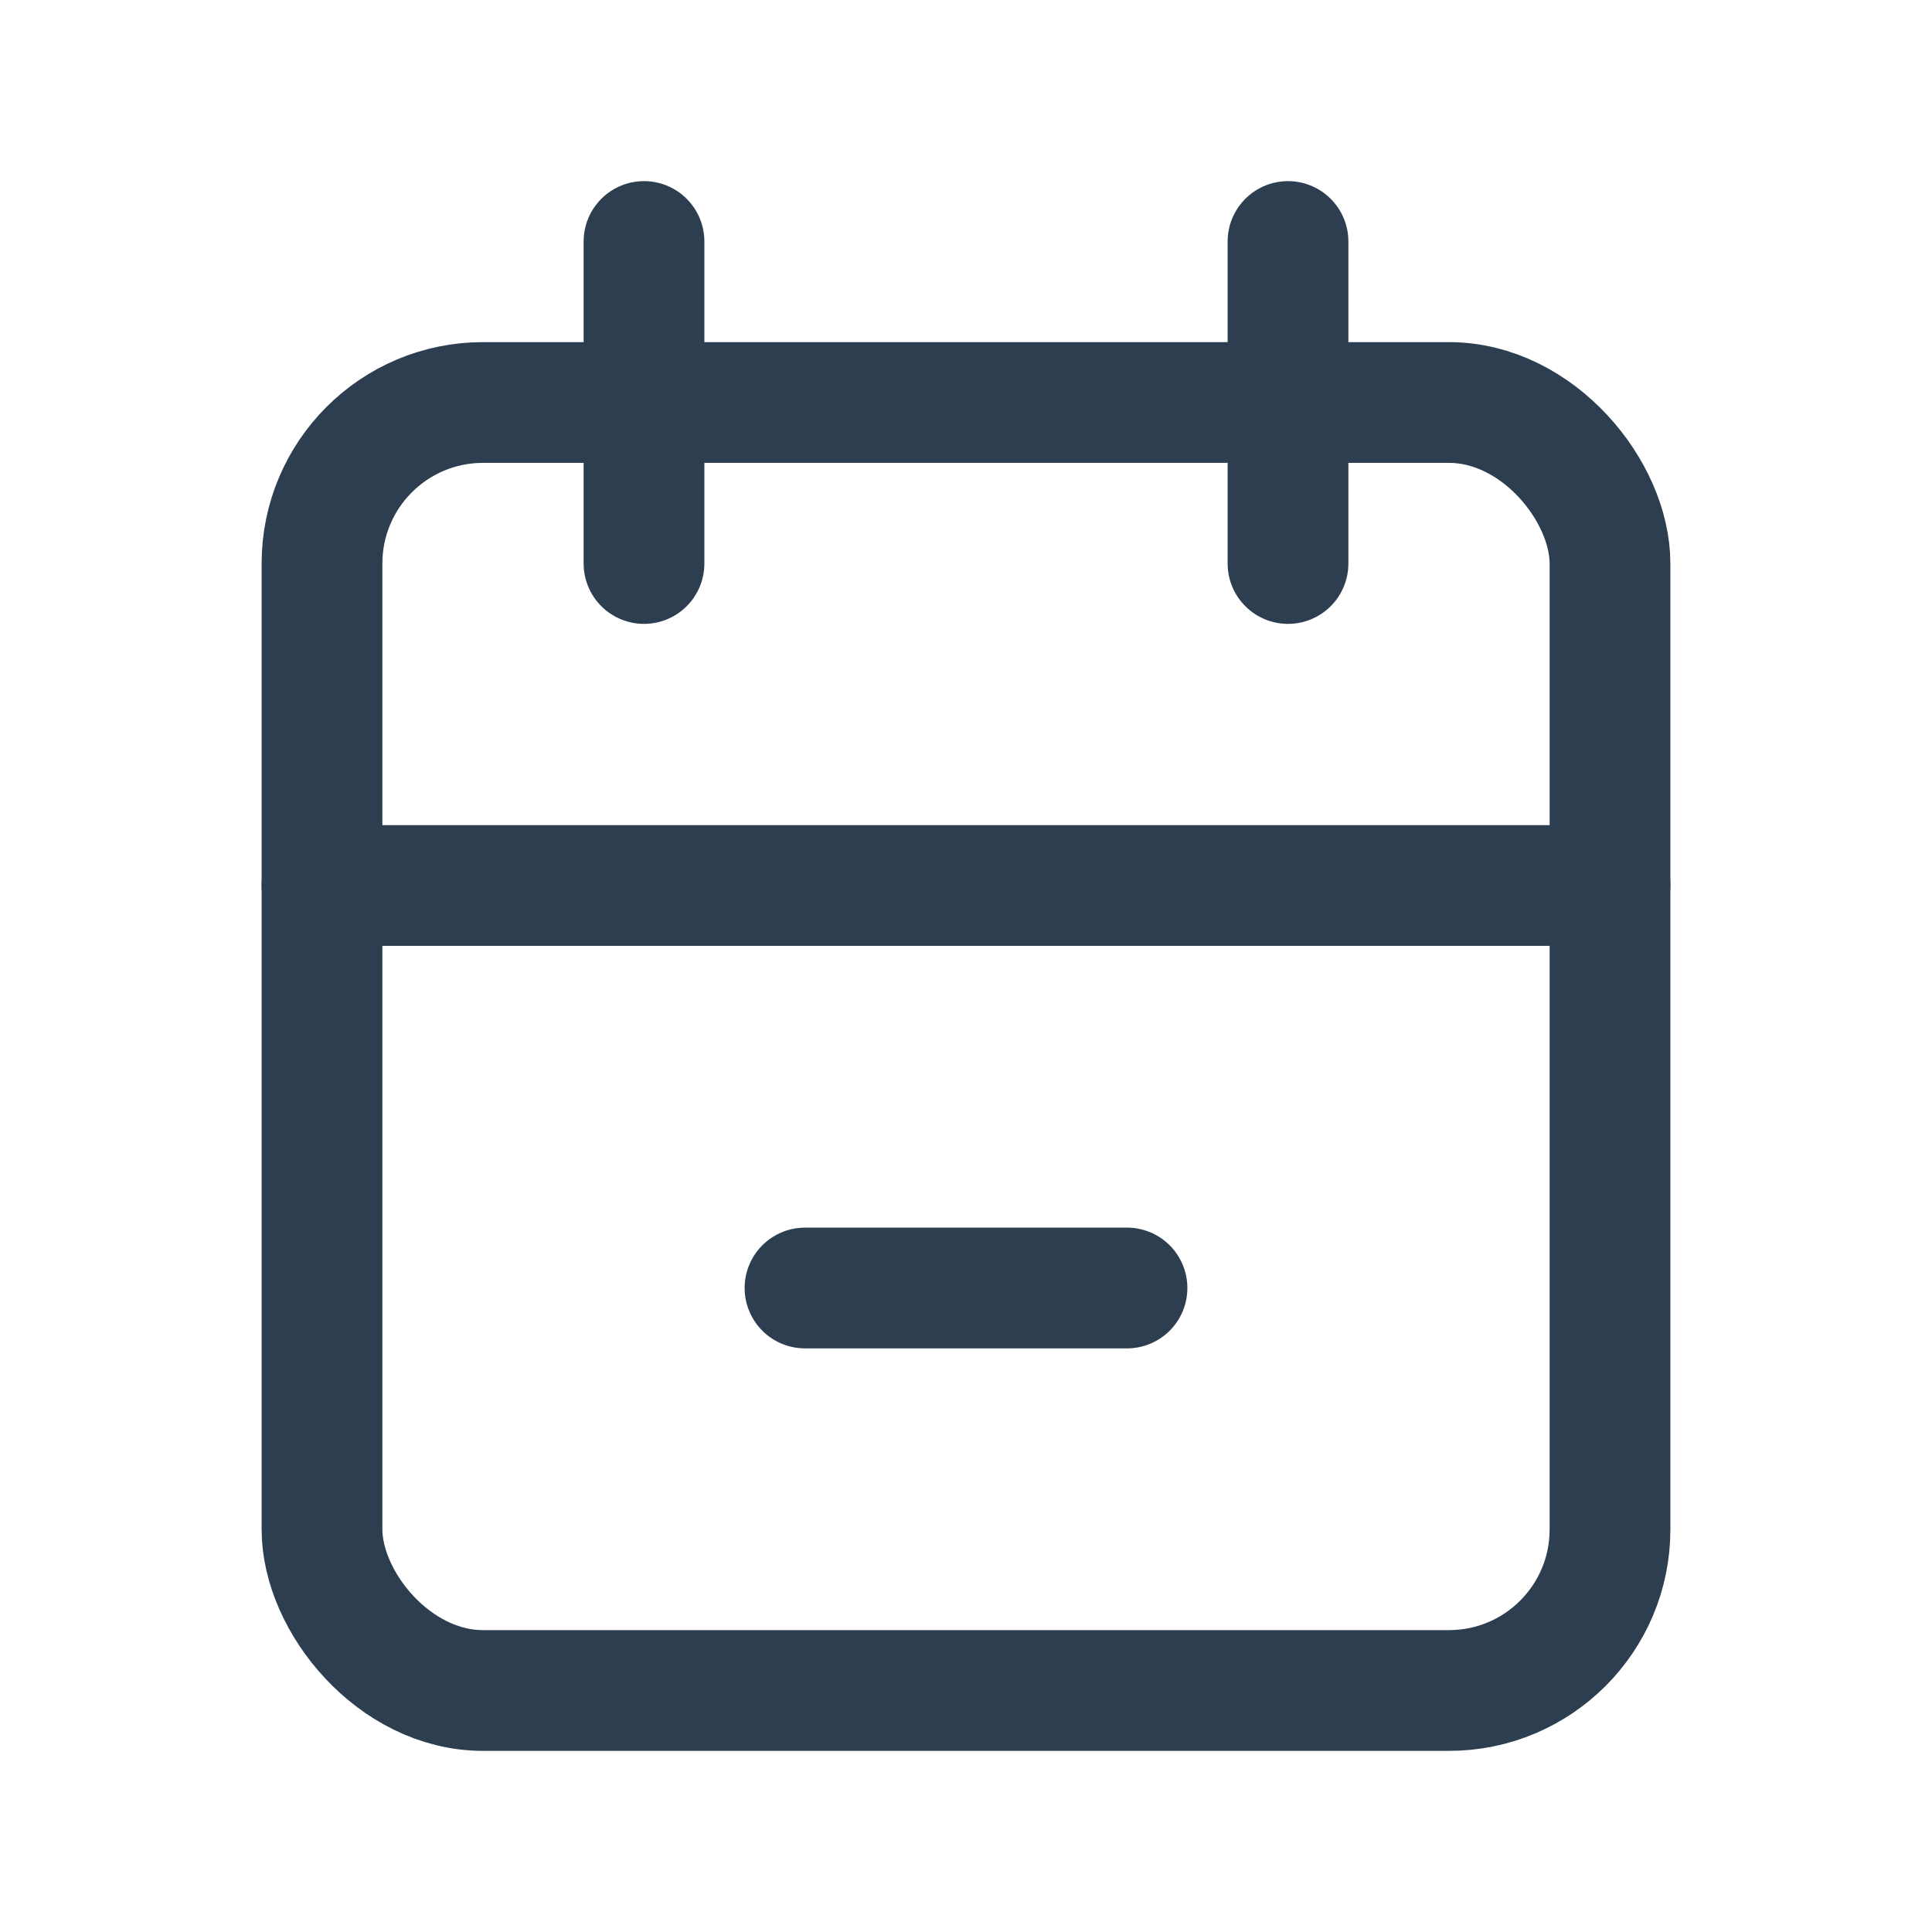 <svg id="Group" xmlns="http://www.w3.org/2000/svg" width="24" height="24" viewBox="0 0 24 24">
  <path id="Path" d="M0,0H24V24H0Z" fill="none"/>
  <rect id="Rectangle" width="16" height="16" rx="2" transform="translate(4 5)" fill="none" stroke="#2c3e50" stroke-linecap="round" stroke-linejoin="round" stroke-miterlimit="10" stroke-width="1.5"/>
  <path id="Path-2" data-name="Path" d="M.5,0V4" transform="translate(15.5 3)" fill="none" stroke="#2c3e50" stroke-linecap="round" stroke-linejoin="round" stroke-miterlimit="10" stroke-width="1.5"/>
  <path id="Path-3" data-name="Path" d="M.5,0V4" transform="translate(7.5 3)" fill="none" stroke="#2c3e50" stroke-linecap="round" stroke-linejoin="round" stroke-miterlimit="10" stroke-width="1.5"/>
  <path id="Path-4" data-name="Path" d="M0,.5H16" transform="translate(4 10.5)" fill="none" stroke="#2c3e50" stroke-linecap="round" stroke-linejoin="round" stroke-miterlimit="10" stroke-width="1.5"/>
  <path id="Path-5" data-name="Path" d="M0,.5H4" transform="translate(10 15.5)" fill="none" stroke="#2c3e50" stroke-linecap="round" stroke-linejoin="round" stroke-miterlimit="10" stroke-width="1.5"/>
</svg>
